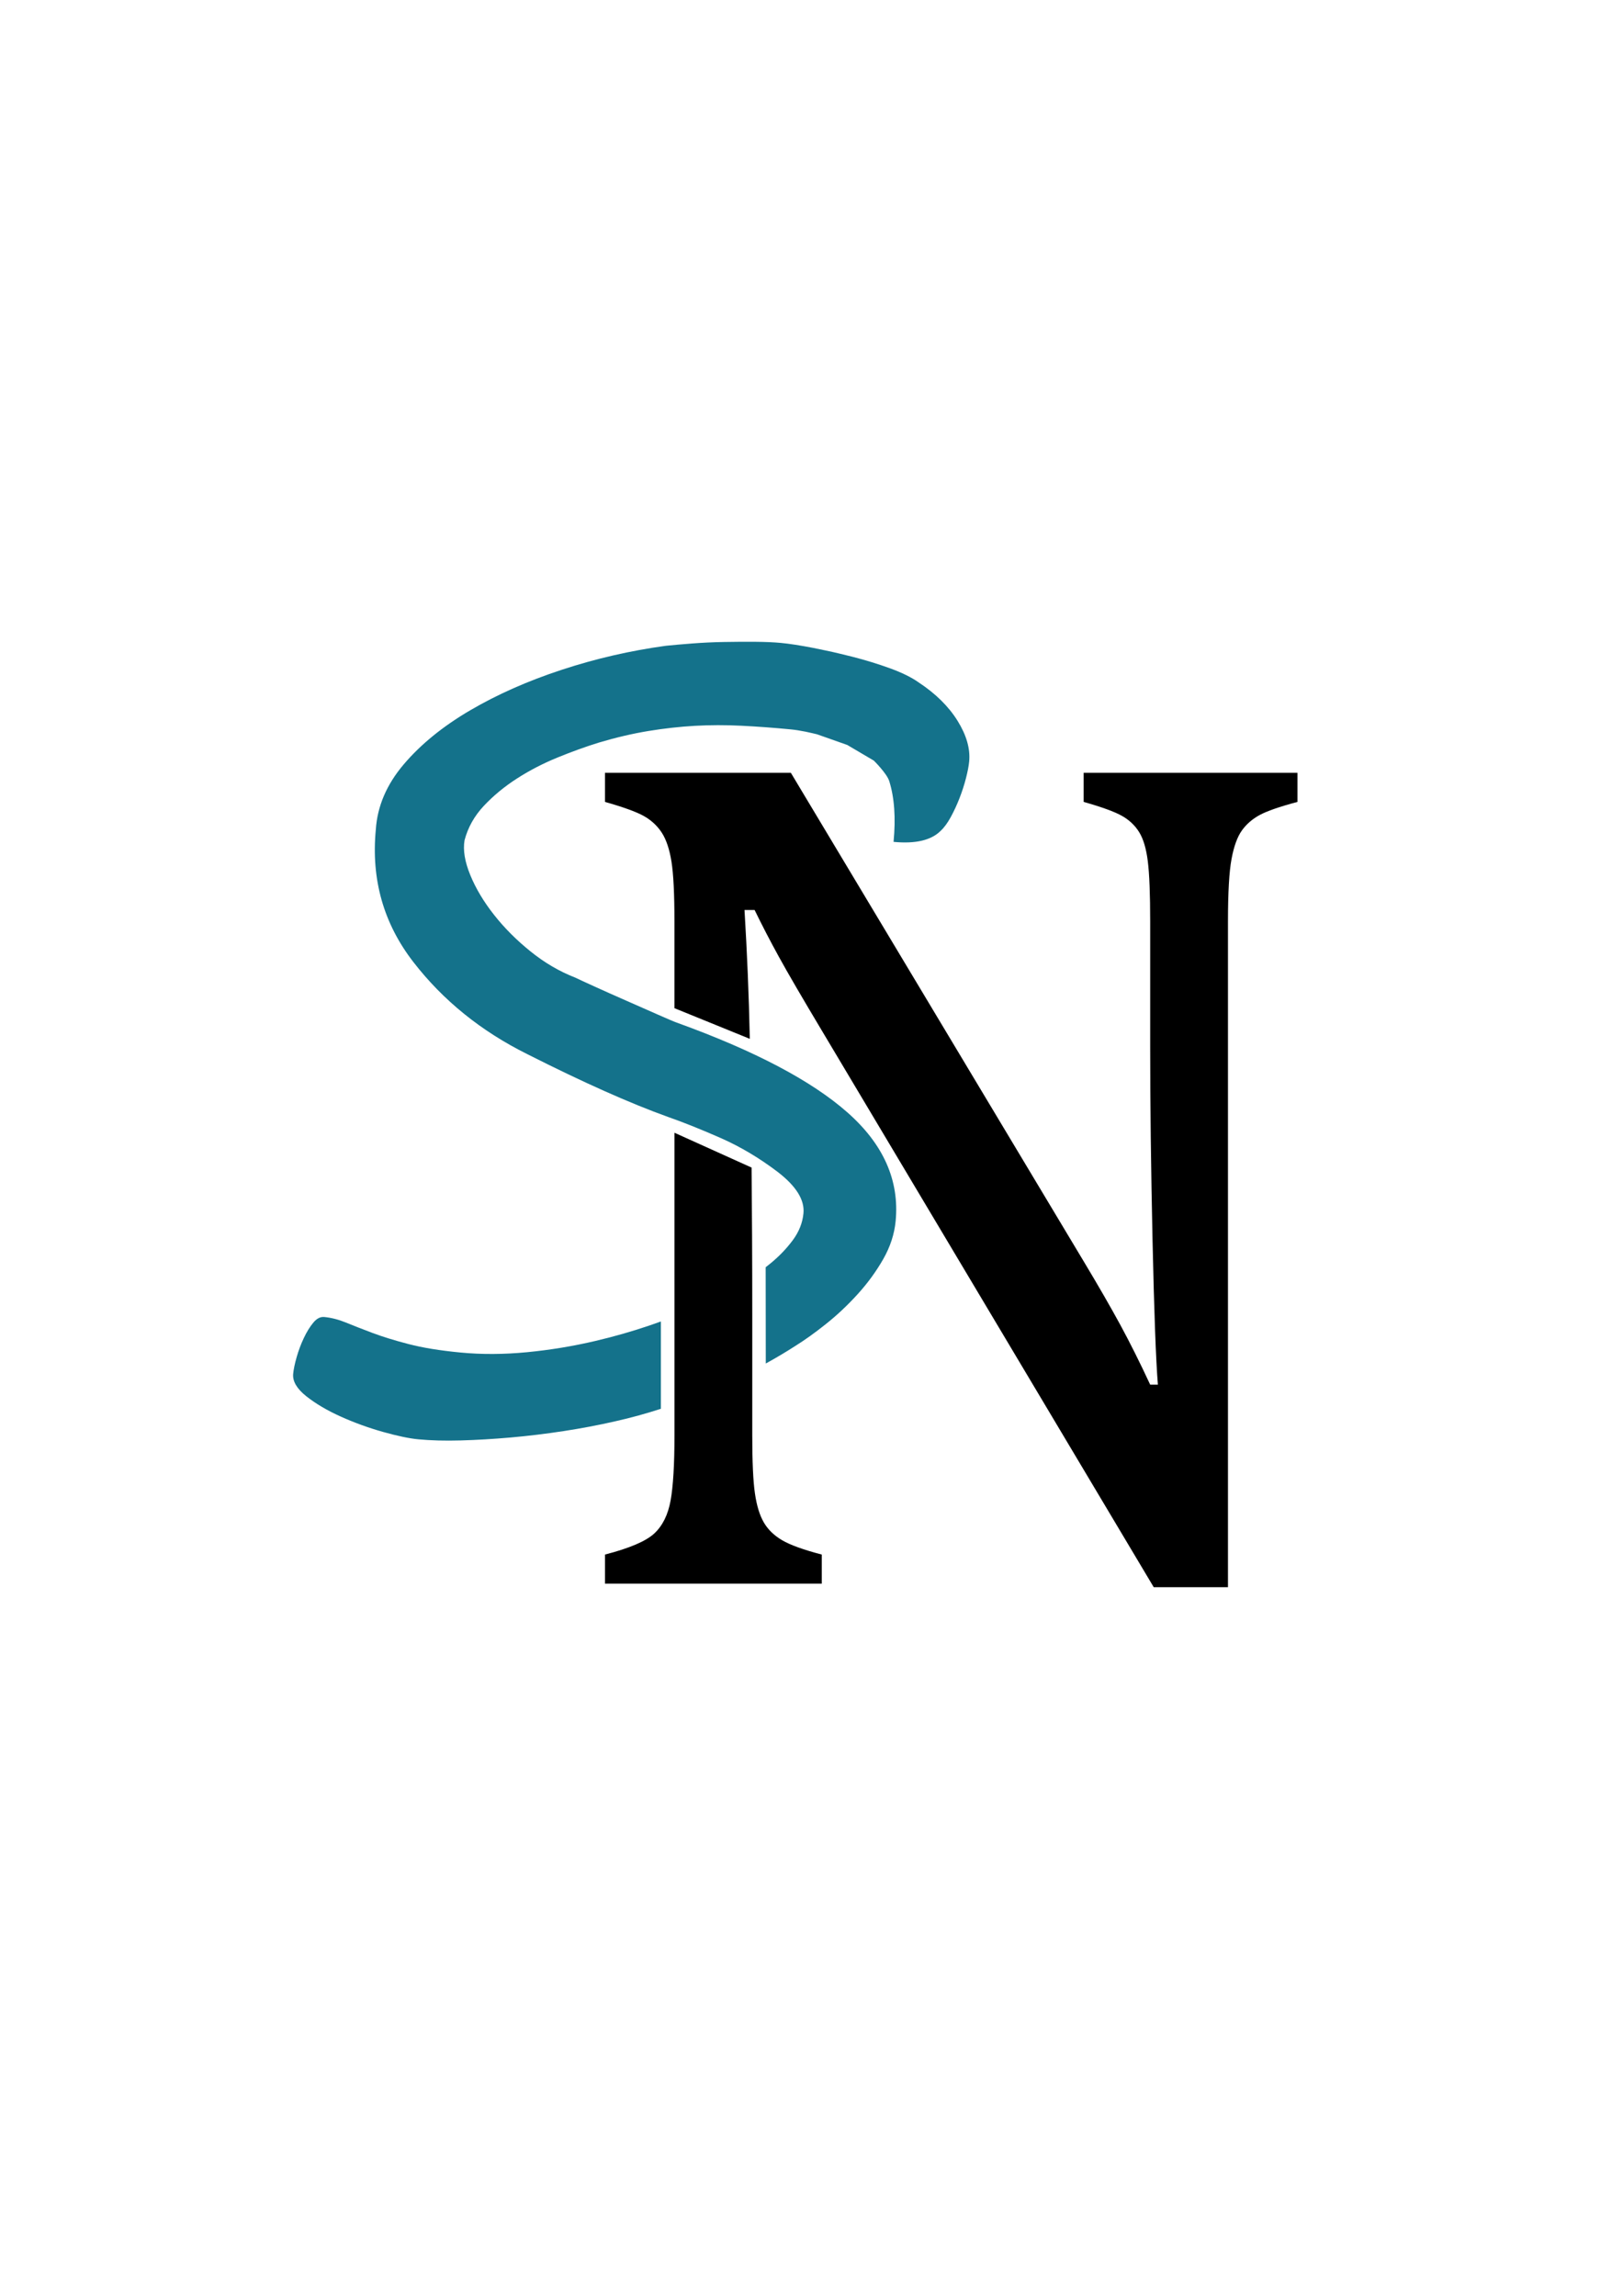 <?xml version="1.0" encoding="utf-8"?>
<!-- Generator: Adobe Illustrator 25.0.1, SVG Export Plug-In . SVG Version: 6.00 Build 0)  -->
<svg version="1.1" id="Logo" xmlns="http://www.w3.org/2000/svg" xmlns:xlink="http://www.w3.org/1999/xlink" x="0px" y="0px"
	 viewBox="0 0 595.28 841.89" style="enable-background:new 0 0 595.28 841.89;" xml:space="preserve">
<style type="text/css">
	.st0{fill:#14728B;}
</style>
<path id="N" d="M247.37,369.71c0-10.62,0-21.24,0-31.86c0-10.02-0.36-17.32-1.09-21.89c-0.73-4.57-1.93-8.13-3.59-10.67
	c-1.67-2.54-3.89-4.57-6.64-6.1c-2.76-1.52-7.48-3.23-14.16-5.12v-10.67h68.18l107.61,179.49c5.23,8.71,9.62,16.34,13.18,22.87
	c3.55,6.54,7.22,13.87,11,22h2.83c-0.73-8.86-1.38-26.47-1.96-52.83c-0.58-26.36-0.87-50.14-0.87-71.34v-45.74
	c0-10.02-0.29-17.35-0.87-22c-0.58-4.65-1.63-8.2-3.16-10.67c-1.52-2.47-3.63-4.47-6.32-5.99c-2.69-1.52-7.37-3.23-14.05-5.12
	v-10.67h78.42v10.67c-6.54,1.74-11.15,3.34-13.83,4.79c-2.69,1.45-4.87,3.34-6.54,5.66c-1.67,2.32-2.94,5.81-3.81,10.46
	c-0.87,4.65-1.31,12.27-1.31,22.87v244.19h-27.23L301.82,378.58c-7.55-12.63-12.93-21.85-16.12-27.67
	c-3.2-5.81-6.17-11.54-8.93-17.21h-3.7c0.95,15.63,1.61,31.38,1.94,47.25 M247.37,412.41 M275.66,428.16
	c0.08,8.26,0.13,16.56,0.18,24.89c0.05,9.64,0.07,19.24,0.07,28.8v44.44c0,9.73,0.32,16.85,0.98,21.35
	c0.65,4.5,1.74,8.06,3.27,10.67c1.52,2.61,3.77,4.79,6.75,6.53c2.97,1.74,7.81,3.48,14.49,5.23v10.67h-79.51v-10.67
	c9-2.32,15.03-4.9,18.08-7.73c3.05-2.83,5.04-6.86,5.99-12.09c0.94-5.23,1.42-13.21,1.42-23.96V415.39 M275.63,425.18"/>
<path id="S" class="st0" d="M280.83,464.71c0.65-0.5,1.29-1.01,1.92-1.53c3.12-2.58,5.81-5.39,8.06-8.44
	c2.25-3.05,3.55-6.32,3.88-9.82c0.47-4.92-2.7-9.99-9.52-15.22c-6.7-5.08-13.65-9.21-20.86-12.39c-7.21-3.17-13.66-5.75-19.35-7.74
	c-6.95-2.5-14.72-5.66-23.3-9.49c-8.59-3.83-17.99-8.32-28.21-13.49c-16.97-8.42-30.91-19.69-41.84-33.81
	c-10.93-14.12-15.52-30.3-13.77-48.56c0.56-8.57,3.97-16.54,10.23-23.91c6.26-7.37,14.38-13.97,24.34-19.81
	c9.97-5.84,21.19-10.81,33.67-14.9c12.48-4.1,25.21-7.02,38.18-8.79c2.64-0.27,5.83-0.55,9.59-0.84c3.75-0.29,7.62-0.48,11.62-0.55
	c3.99-0.07,7.85-0.1,11.57-0.07c3.72,0.03,6.87,0.17,9.47,0.42c3.11,0.3,7,0.9,11.69,1.81c2.42,0.47,7.34,1.54,7.34,1.54
	s4.67,1.09,7.05,1.7c4.91,1.26,9.54,2.68,13.9,4.27c4.36,1.59,7.82,3.3,10.39,5.11c6.27,4.13,11.05,8.84,14.33,14.12
	c3.28,5.28,4.7,10.25,4.26,14.91c-0.16,1.69-0.56,3.74-1.18,6.16c-0.62,2.42-1.41,4.86-2.37,7.32c-0.96,2.46-2.03,4.77-3.22,6.95
	c-1.19,2.17-2.43,3.85-3.71,5.03c-3.47,3.46-9.22,4.8-17.25,4.03c0.84-8.81,0.31-16.24-1.59-22.3c-0.9-2.83-5.65-7.5-5.65-7.5
	l-9.74-5.74l-11.09-3.91c0,0-2.81-0.68-4.11-0.94c-2.07-0.42-3.94-0.71-5.62-0.87c-6.22-0.6-12.22-1.04-18.01-1.33
	c-5.79-0.29-11.47-0.28-17.06,0.03c-5.58,0.32-11.26,0.95-17.04,1.9c-5.78,0.95-11.83,2.36-18.15,4.24
	c-4.85,1.5-9.92,3.33-15.23,5.5c-5.3,2.17-10.25,4.73-14.85,7.69c-4.6,2.96-8.64,6.3-12.13,10.01c-3.49,3.72-5.86,7.94-7.09,12.65
	c-0.61,3.6,0.1,7.85,2.11,12.75c2.01,4.9,4.91,9.75,8.7,14.56c3.78,4.81,8.25,9.29,13.41,13.44c5.15,4.16,10.63,7.36,16.43,9.61
	c1,0.49,3.31,1.56,6.94,3.21c3.63,1.65,7.55,3.4,11.75,5.24c4.2,1.84,8.09,3.55,11.66,5.14c3.57,1.58,5.86,2.56,6.88,2.91
	c28.54,10.32,49.41,21.3,62.6,32.96c13.19,11.66,19.07,24.93,17.64,39.82c-0.46,4.79-1.99,9.45-4.57,13.97
	c-2.59,4.52-5.71,8.8-9.36,12.82c-3.66,4.03-7.53,7.68-11.63,10.94c-4.1,3.27-7.89,5.98-11.36,8.12c-3.01,1.95-6.31,3.92-9.9,5.92
	c-0.27,0.15-0.54,0.3-0.81,0.45 M242.39,516.62c-5.56,1.8-11.15,3.34-16.77,4.59c-6.01,1.38-12.3,2.57-18.87,3.58
	c-6.56,1-13.04,1.79-19.43,2.35c-6.39,0.56-12.5,0.92-18.33,1.08c-5.83,0.16-11.01,0.02-15.54-0.41c-3.37-0.32-7.69-1.23-12.97-2.71
	c-5.28-1.49-10.43-3.35-15.44-5.6c-5.01-2.25-9.25-4.75-12.71-7.49c-3.46-2.75-5.06-5.49-4.8-8.2c0.16-1.68,0.59-3.73,1.28-6.15
	c0.69-2.41,1.56-4.75,2.63-7c1.06-2.25,2.22-4.13,3.48-5.64c1.25-1.51,2.59-2.2,4.02-2.06c2.59,0.25,5.23,0.93,7.94,2.03
	c2.7,1.11,5.91,2.37,9.63,3.77c3.72,1.4,8.16,2.78,13.33,4.12c5.16,1.35,11.5,2.38,19.01,3.1c7.77,0.75,15.91,0.71,24.41-0.11
	c8.51-0.82,16.9-2.2,25.19-4.15c6.8-1.6,13.39-3.48,19.76-5.65c1.39-0.47,2.78-0.96,4.15-1.46c0.01,0,0.02-0.01,0.03-0.01"/>
</svg>
